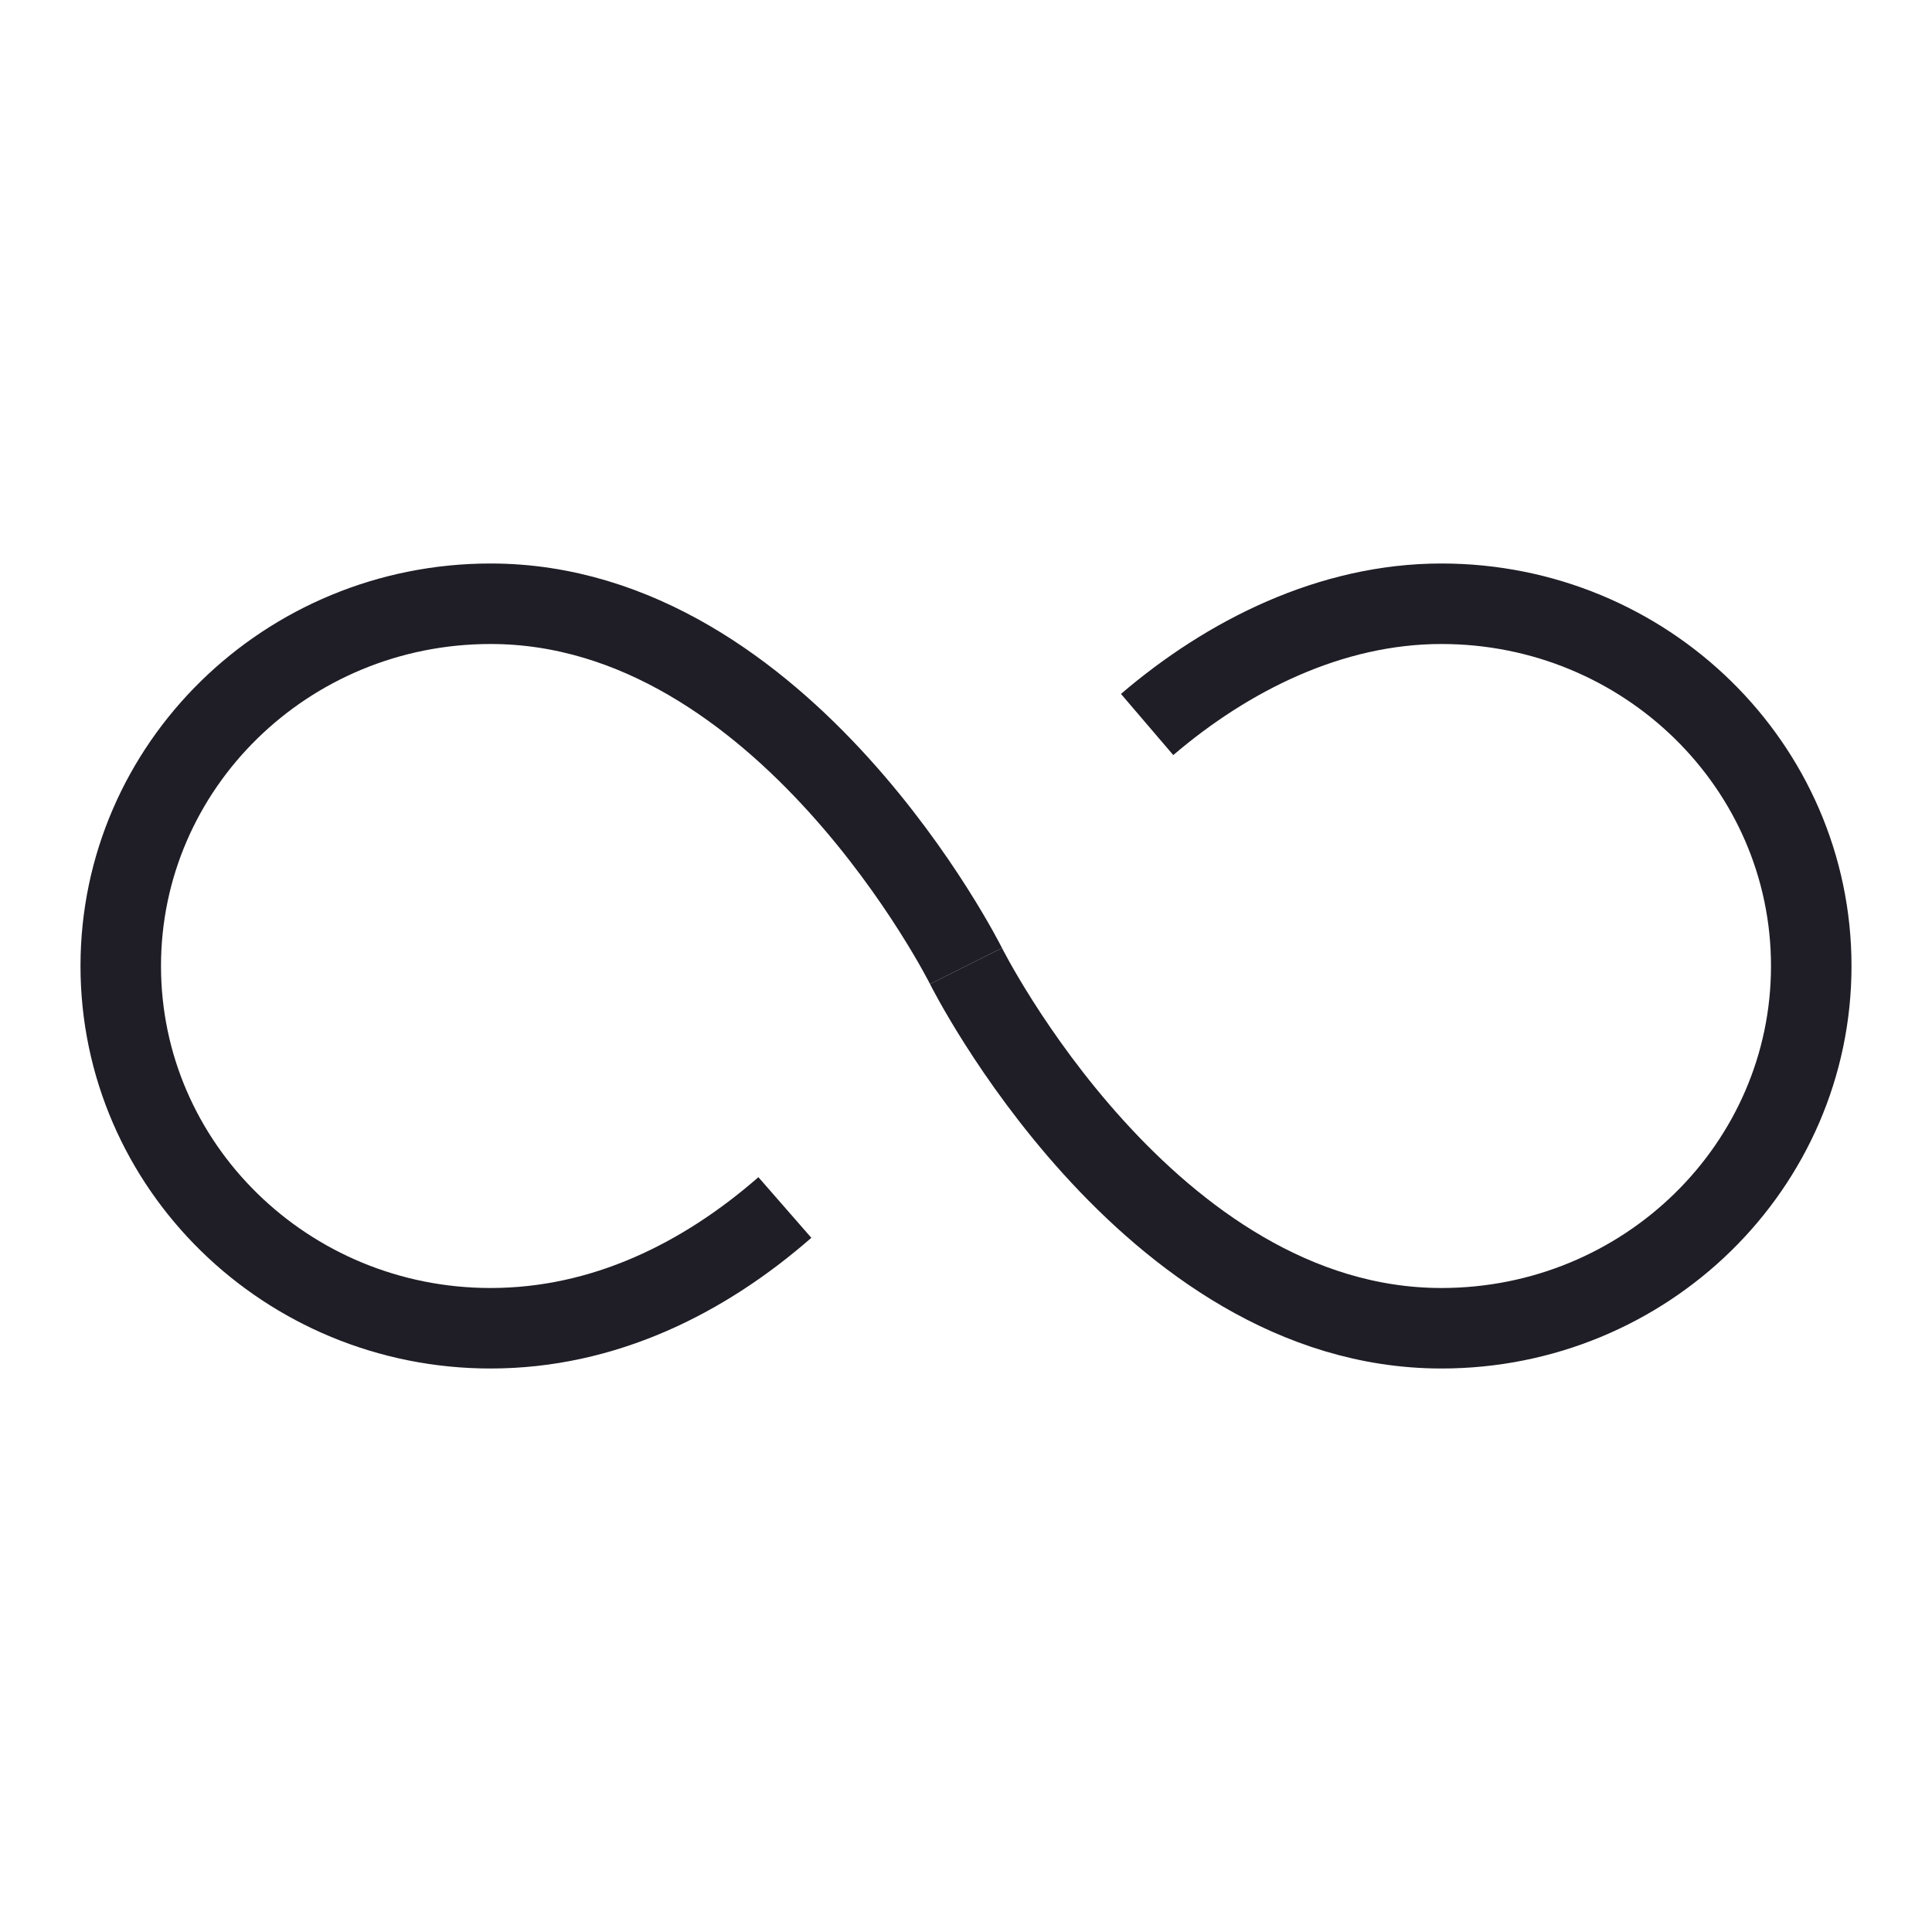 <svg width="24" height="24" viewBox="0 0 24 24" fill="none" xmlns="http://www.w3.org/2000/svg">
    <path d="M12 12C12 12 9.75 7.5 6.094 7.5C3.557 7.5 1.5 9.516 1.5 12C1.5 14.484 3.557 16.5 6.094 16.5C7.5 16.5 8.74 15.882 9.75 15"
          stroke="#1F1D25" strokeWidth="2" stroke-miterlimit="10" strokeLinecap="round"/>
    <path d="M12 12C12 12 14.25 16.5 17.906 16.5C20.443 16.5 22.5 14.484 22.5 12C22.5 9.516 20.443 7.5 17.906 7.5C16.529 7.5 15.25 8.145 14.25 9"
          stroke="#1F1D25" strokeWidth="2" stroke-miterlimit="10" strokeLinecap="round"/>
</svg>
